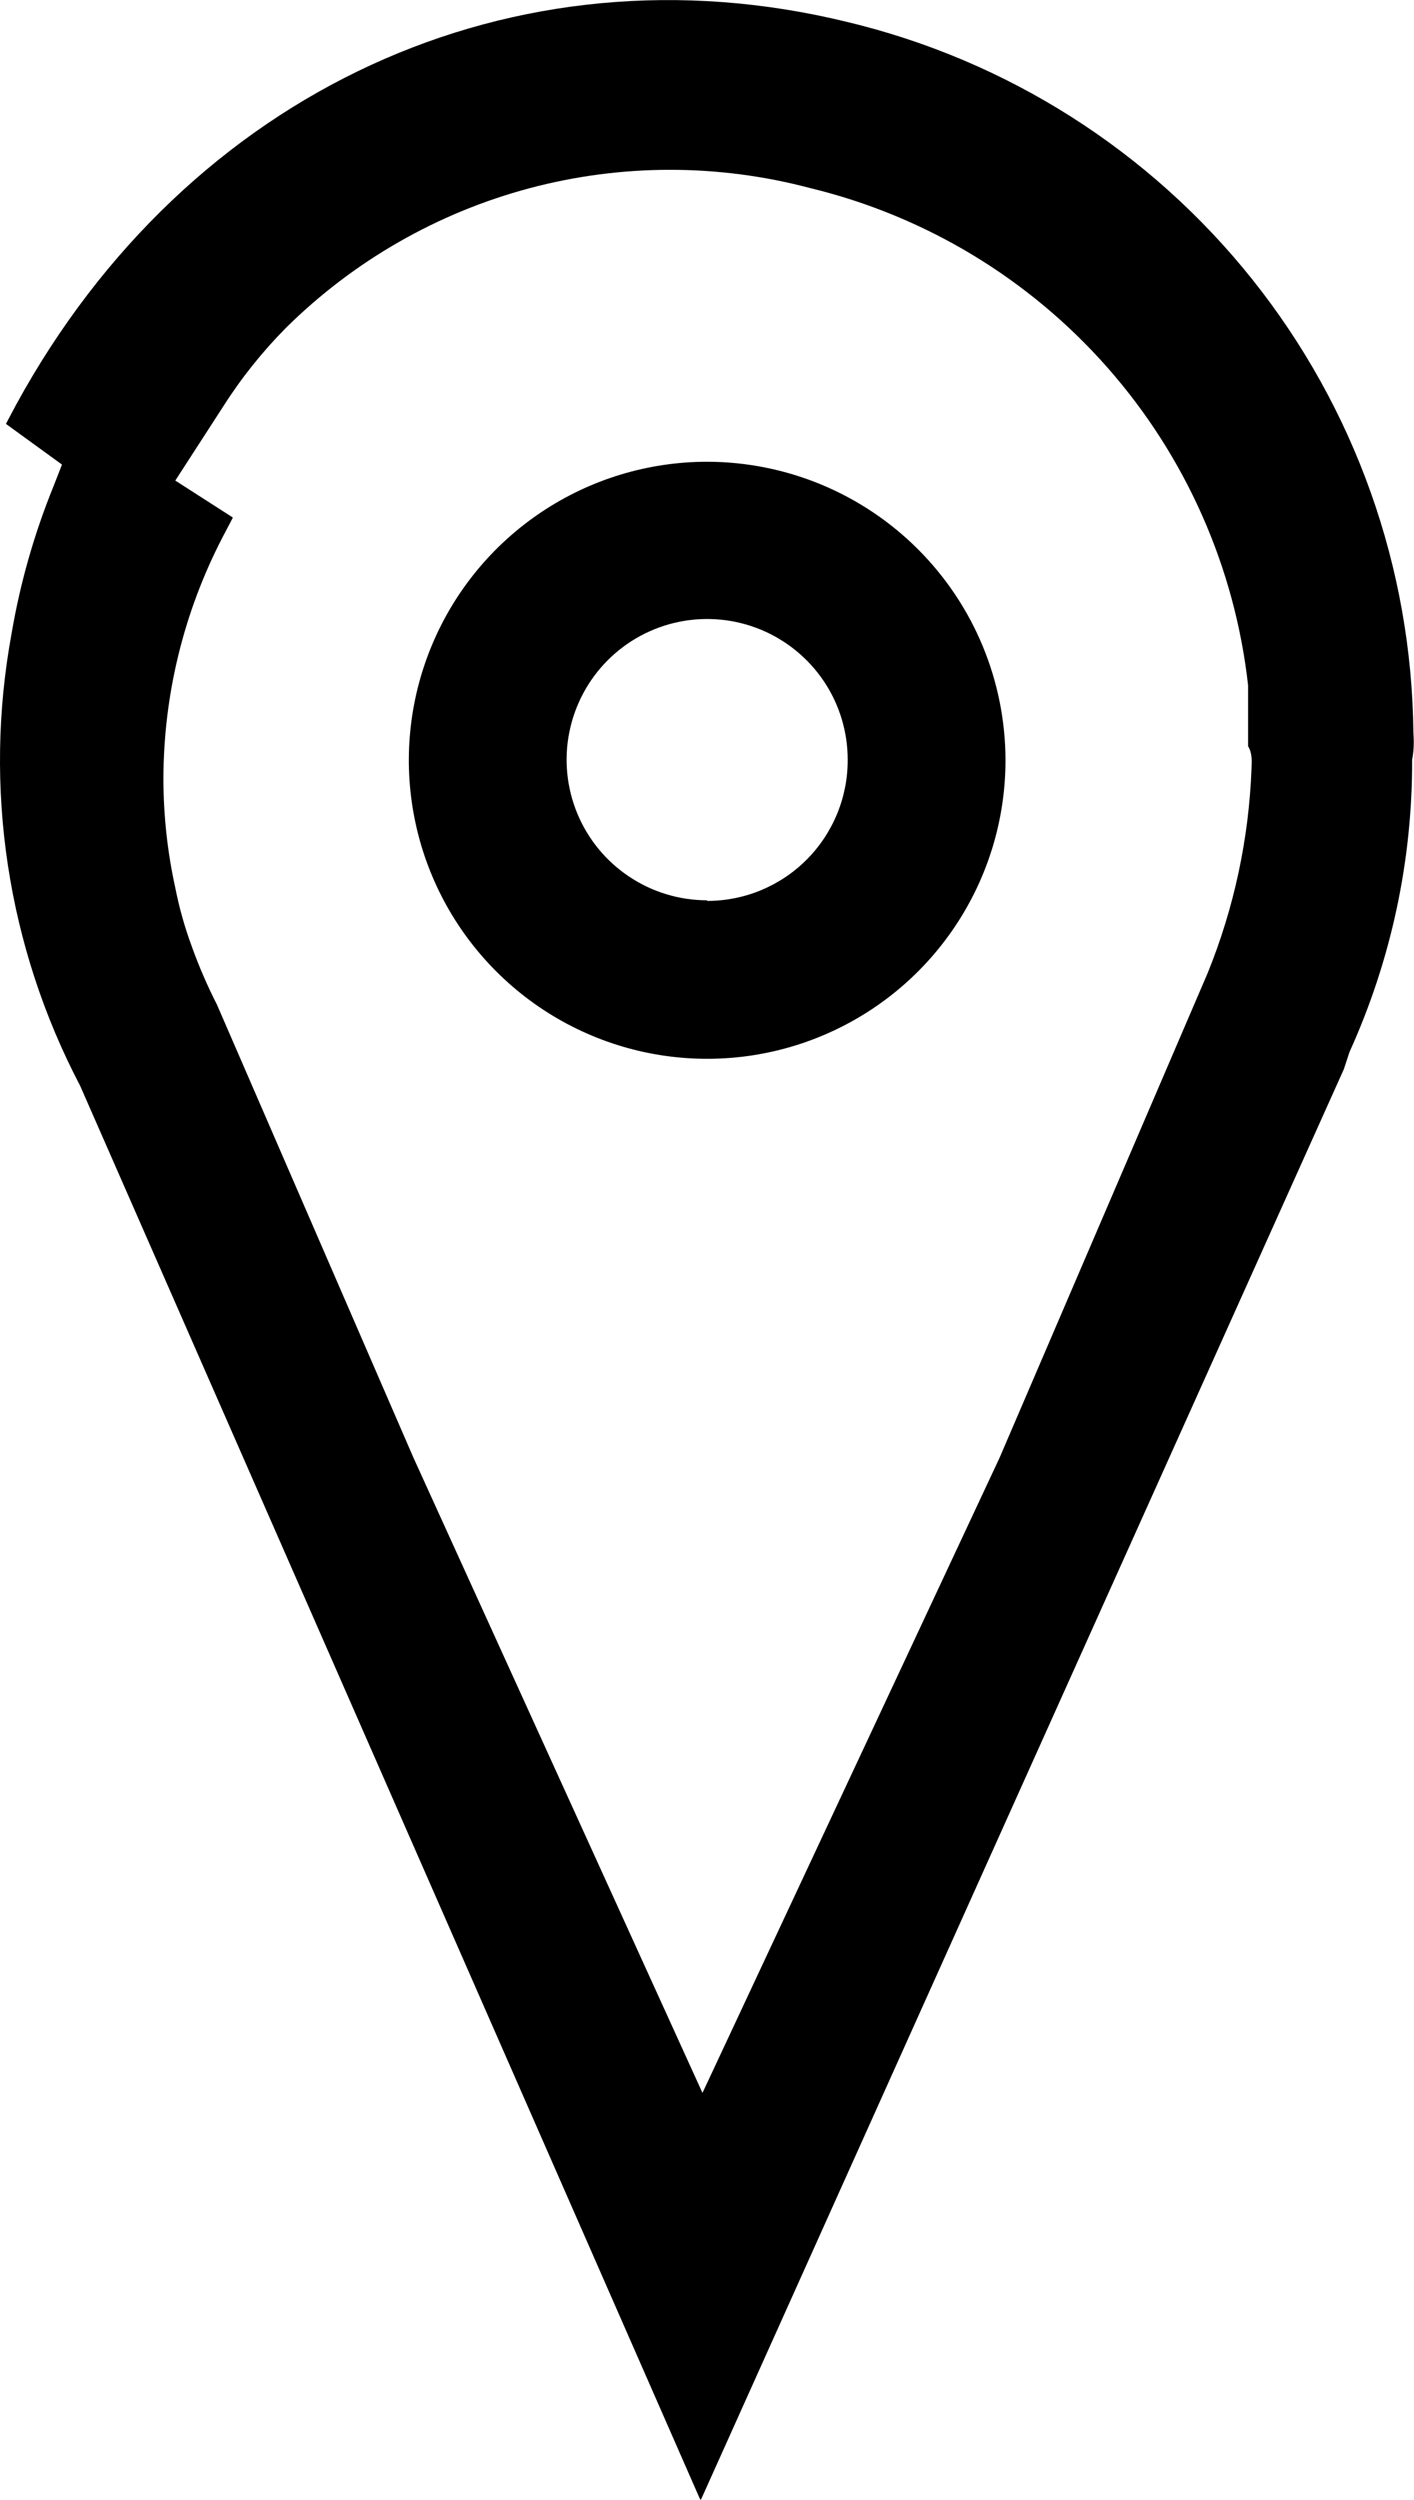 <svg width="30" height="53" viewBox="0 0 30 53" fill="none" xmlns="http://www.w3.org/2000/svg">
<g clip-path="url(#clip0)">
<path d="M29.987 15.522C29.95 12.032 28.748 8.654 26.571 5.926C24.394 3.198 21.367 1.276 17.972 0.465C10.905 -1.261 3.985 1.92 0.345 8.575L0.126 8.987L1.315 9.85L1.136 10.308C0.727 11.313 0.428 12.36 0.246 13.43C-0.357 16.699 0.156 20.076 1.7 23.02L14.864 53.014L28.512 22.668L28.632 22.303C29.515 20.357 29.968 18.243 29.96 16.106C30 15.914 30 15.715 29.987 15.522ZM26.553 16.286C26.498 17.777 26.184 19.247 25.623 20.629L21.206 30.91L14.904 44.373L8.774 30.91L4.603 21.3C4.4 20.902 4.222 20.492 4.071 20.071C3.92 19.665 3.803 19.248 3.719 18.823C3.552 18.064 3.468 17.289 3.467 16.512C3.47 14.734 3.898 12.983 4.715 11.404L4.941 10.973L3.719 10.189L4.742 8.608C5.124 8.009 5.57 7.452 6.07 6.948C7.505 5.53 9.284 4.511 11.233 3.991C13.181 3.472 15.232 3.47 17.182 3.986C19.627 4.576 21.831 5.905 23.495 7.792C25.159 9.679 26.201 12.032 26.48 14.532V14.785C26.48 14.944 26.48 15.104 26.48 15.27V15.821C26.566 15.96 26.56 16.12 26.553 16.286Z" fill="black"/>
<path d="M15.003 9.79C13.752 9.79 12.528 10.161 11.487 10.857C10.446 11.552 9.635 12.54 9.156 13.697C8.677 14.854 8.551 16.126 8.796 17.354C9.04 18.582 9.643 19.71 10.528 20.595C11.413 21.48 12.541 22.083 13.768 22.327C14.996 22.571 16.269 22.446 17.425 21.967C18.582 21.488 19.571 20.677 20.266 19.636C20.962 18.595 21.333 17.371 21.333 16.119C21.331 14.441 20.664 12.832 19.477 11.646C18.29 10.459 16.681 9.792 15.003 9.79V9.79ZM15.003 19.088C14.414 19.088 13.837 18.913 13.347 18.585C12.856 18.258 12.474 17.792 12.248 17.247C12.023 16.702 11.963 16.103 12.079 15.524C12.194 14.946 12.478 14.414 12.895 13.997C13.312 13.58 13.843 13.296 14.421 13.181C15 13.066 15.6 13.125 16.145 13.351C16.689 13.577 17.155 13.959 17.483 14.449C17.811 14.94 17.985 15.516 17.985 16.106C17.987 16.499 17.911 16.888 17.762 17.251C17.613 17.614 17.394 17.945 17.117 18.223C16.84 18.502 16.51 18.722 16.148 18.873C15.785 19.024 15.396 19.101 15.003 19.101V19.088Z" fill="black"/>
</g>
<defs>
<clipPath id="clip0">
<rect width="30" height="52.993" fill="white"/>
</clipPath>
</defs>
</svg>
